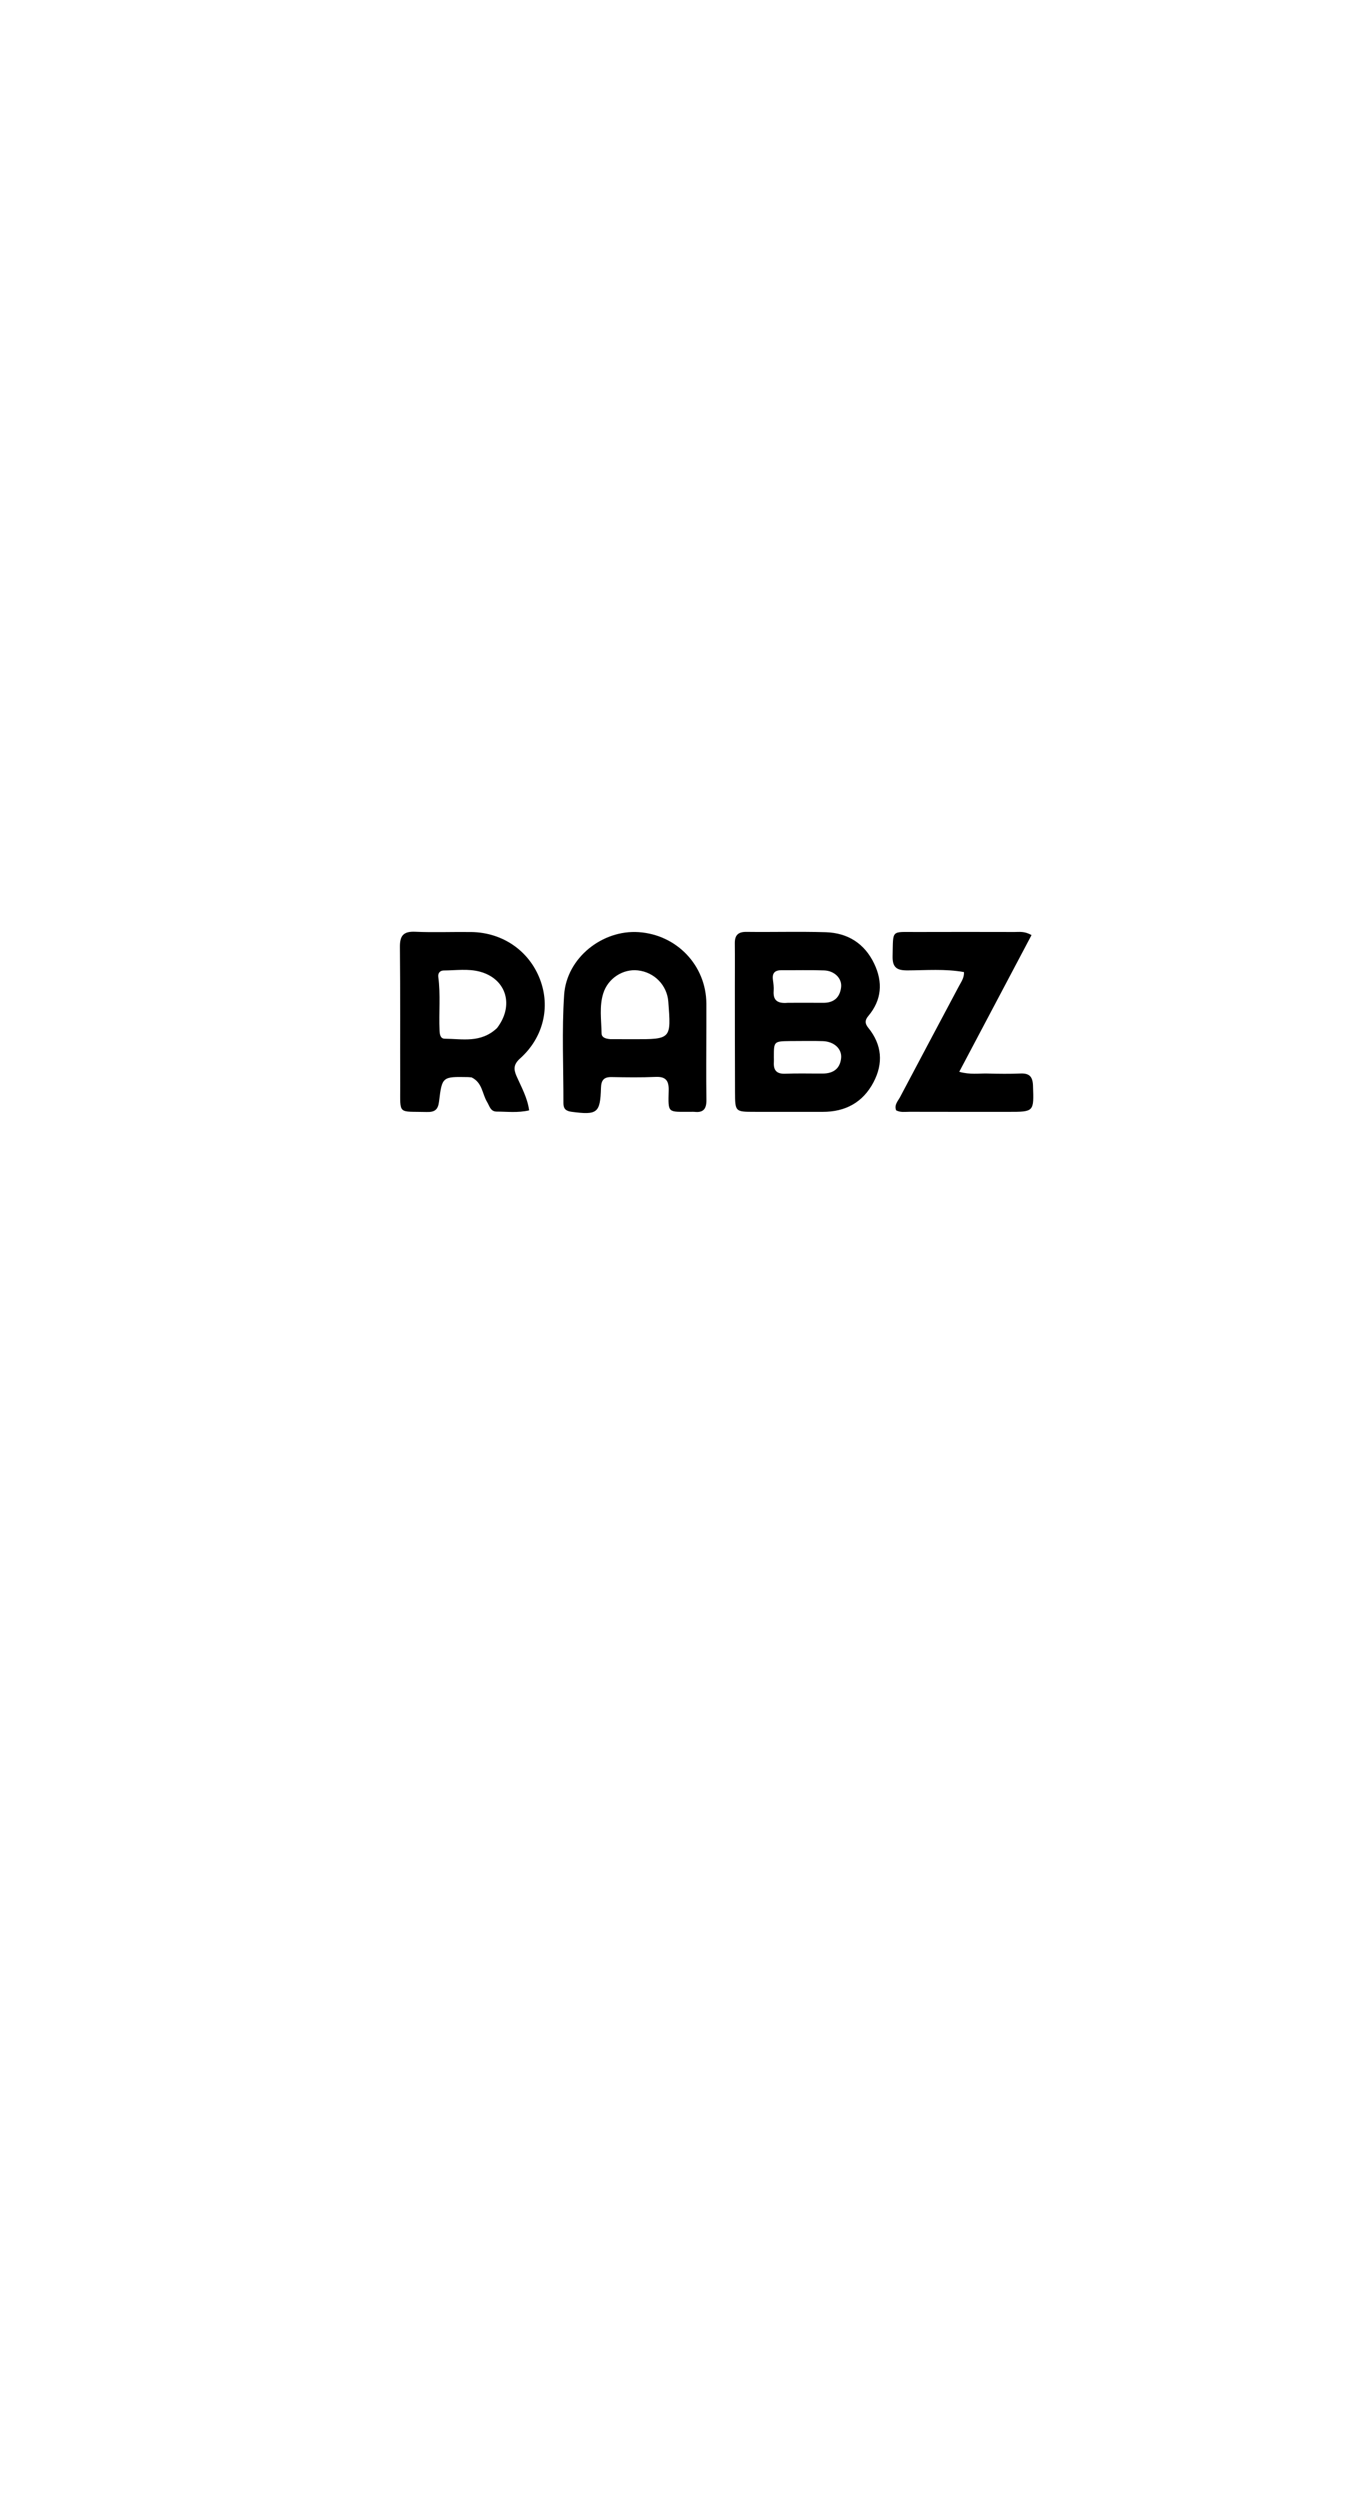 <svg version="1.1" id="Layer_1" xmlns="http://www.w3.org/2000/svg" xmlns:xlink="http://www.w3.org/1999/xlink" x="0px" y="0px"
	 width="100%" viewBox="0 0 560 1024" enable-background="new 0 0 560 1024" xml:space="preserve">
<path fill="#000000" opacity="1" stroke="none" 
	d="
M320.001,455.379 
	C316.006,455.376 312.511,455.376 309.016,455.369 
	C301.193,455.352 301.138,455.351 301.104,447.269 
	C301.043,432.956 301.054,418.642 301.041,404.328 
	C301.035,398.336 301.093,392.344 301.024,386.353 
	C300.986,383.014 302.363,381.617 305.82,381.662 
	C316.637,381.803 327.464,381.468 338.273,381.8 
	C347.291,382.077 354.167,386.406 358.119,394.678 
	C361.735,402.248 361.241,409.543 355.706,416.119 
	C354.247,417.852 354.277,419.194 355.677,420.917 
	C361.33,427.873 361.927,435.511 357.817,443.29 
	C353.463,451.533 346.285,455.405 336.978,455.375 
	C331.486,455.357 325.993,455.376 320.001,455.379 
M322.745,410.71 
	C327.554,410.708 332.362,410.661 337.17,410.718 
	C341.569,410.77 344.077,408.555 344.568,404.326 
	C344.985,400.734 341.878,397.602 337.615,397.444 
	C331.82,397.229 326.011,397.408 320.208,397.355 
	C317.436,397.33 316.237,398.526 316.635,401.332 
	C316.844,402.805 317.036,404.317 316.934,405.79 
	C316.685,409.382 318.105,411.137 322.745,410.71 
M323.686,426.383 
	C317.015,426.472 317.004,426.483 317.015,433.008 
	C317.016,433.672 317.059,434.339 317.017,435.001 
	C316.813,438.292 318.09,439.89 321.639,439.754 
	C326.781,439.556 331.936,439.712 337.085,439.686 
	C341.335,439.665 344.145,437.706 344.574,433.347 
	C344.947,429.552 341.686,426.577 337.096,426.412 
	C332.948,426.262 328.792,426.381 323.686,426.383 
z"/>
<path fill="#000000" opacity="1" stroke="none" 
	d="
M193.189,441.261 
	C192.441,441.179 192.109,441.147 191.777,441.141 
	C181.214,440.944 181.091,440.929 179.853,451.144 
	C179.444,454.514 178.104,455.526 174.776,455.435 
	C162.843,455.111 163.989,456.786 163.949,444.824 
	C163.887,425.856 164.026,406.886 163.825,387.92 
	C163.775,383.201 165.244,381.393 170.117,381.613 
	C177.755,381.956 185.422,381.617 193.074,381.724 
	C205.964,381.906 216.811,389.462 221.247,401.195 
	C225.527,412.515 222.569,424.967 213.102,433.463 
	C210.448,435.845 210.282,437.753 211.605,440.751 
	C213.579,445.227 216.067,449.579 216.762,454.765 
	C212.065,455.852 207.752,455.27 203.47,455.266 
	C200.905,455.264 200.554,452.992 199.537,451.327 
	C197.516,448.017 197.653,443.422 193.189,441.261 
M203.589,421.079 
	C210.716,411.825 207.494,400.936 196.654,397.978 
	C191.784,396.65 186.759,397.446 181.802,397.471 
	C180.219,397.479 179.34,398.573 179.548,400.132 
	C180.518,407.41 179.738,414.721 180.059,422.008 
	C180.127,423.542 180.328,425.405 182.202,425.417 
	C189.375,425.462 196.936,427.318 203.589,421.079 
z"/>
<path fill="#000000" opacity="1" stroke="none" 
	d="
M289.369,420.004 
	C289.358,430.493 289.244,440.484 289.388,450.472 
	C289.44,454.097 288.193,455.804 284.479,455.37 
	C283.987,455.312 283.481,455.369 282.982,455.366 
	C273.491,455.313 273.677,456.219 273.928,446.619 
	C274.034,442.595 272.757,440.874 268.539,441.064 
	C262.556,441.333 256.552,441.242 250.561,441.129 
	C247.324,441.069 246.283,442.434 246.192,445.606 
	C245.894,455.908 244.662,456.75 234.094,455.344 
	C231.843,455.044 230.806,454.106 230.811,451.883 
	C230.845,437.067 230.116,422.201 231.103,407.449 
	C232.116,392.317 246.735,380.765 261.619,381.765 
	C277.289,382.818 289.266,395.437 289.369,411.014 
	C289.387,413.844 289.37,416.675 289.369,420.004 
M250.029,425.594 
	C253.182,425.604 256.334,425.618 259.487,425.621 
	C274.968,425.635 274.968,425.633 273.775,410.24 
	C273.252,403.493 268.079,398.184 261.295,397.432 
	C255.167,396.753 249.046,400.694 247.117,406.876 
	C245.453,412.208 246.354,417.738 246.435,423.186 
	C246.458,424.769 247.692,425.397 250.029,425.594 
z"/>
<path fill="#000000" opacity="1" stroke="none" 
	d="
M394.906,398.129 
	C387.105,396.737 379.449,397.398 371.824,397.437 
	C367.427,397.46 365.542,396.317 365.662,391.551 
	C365.938,380.616 364.873,381.743 375.195,381.71 
	C388.681,381.667 402.167,381.677 415.652,381.708 
	C417.617,381.712 419.658,381.321 422.575,382.971 
	C412.81,401.435 403.027,419.934 392.961,438.967 
	C397.383,440.216 401.023,439.581 404.585,439.675 
	C409.077,439.793 413.581,439.854 418.068,439.665 
	C421.714,439.511 423.045,440.993 423.174,444.608 
	C423.56,455.38 423.669,455.378 413.011,455.377 
	C399.525,455.376 386.039,455.384 372.554,455.349 
	C370.755,455.345 368.891,455.694 367.118,454.759 
	C366.214,452.524 367.852,450.965 368.725,449.309 
	C376.72,434.145 384.801,419.026 392.838,403.883 
	C393.765,402.137 395.013,400.51 394.906,398.129 
z"/>
</svg>